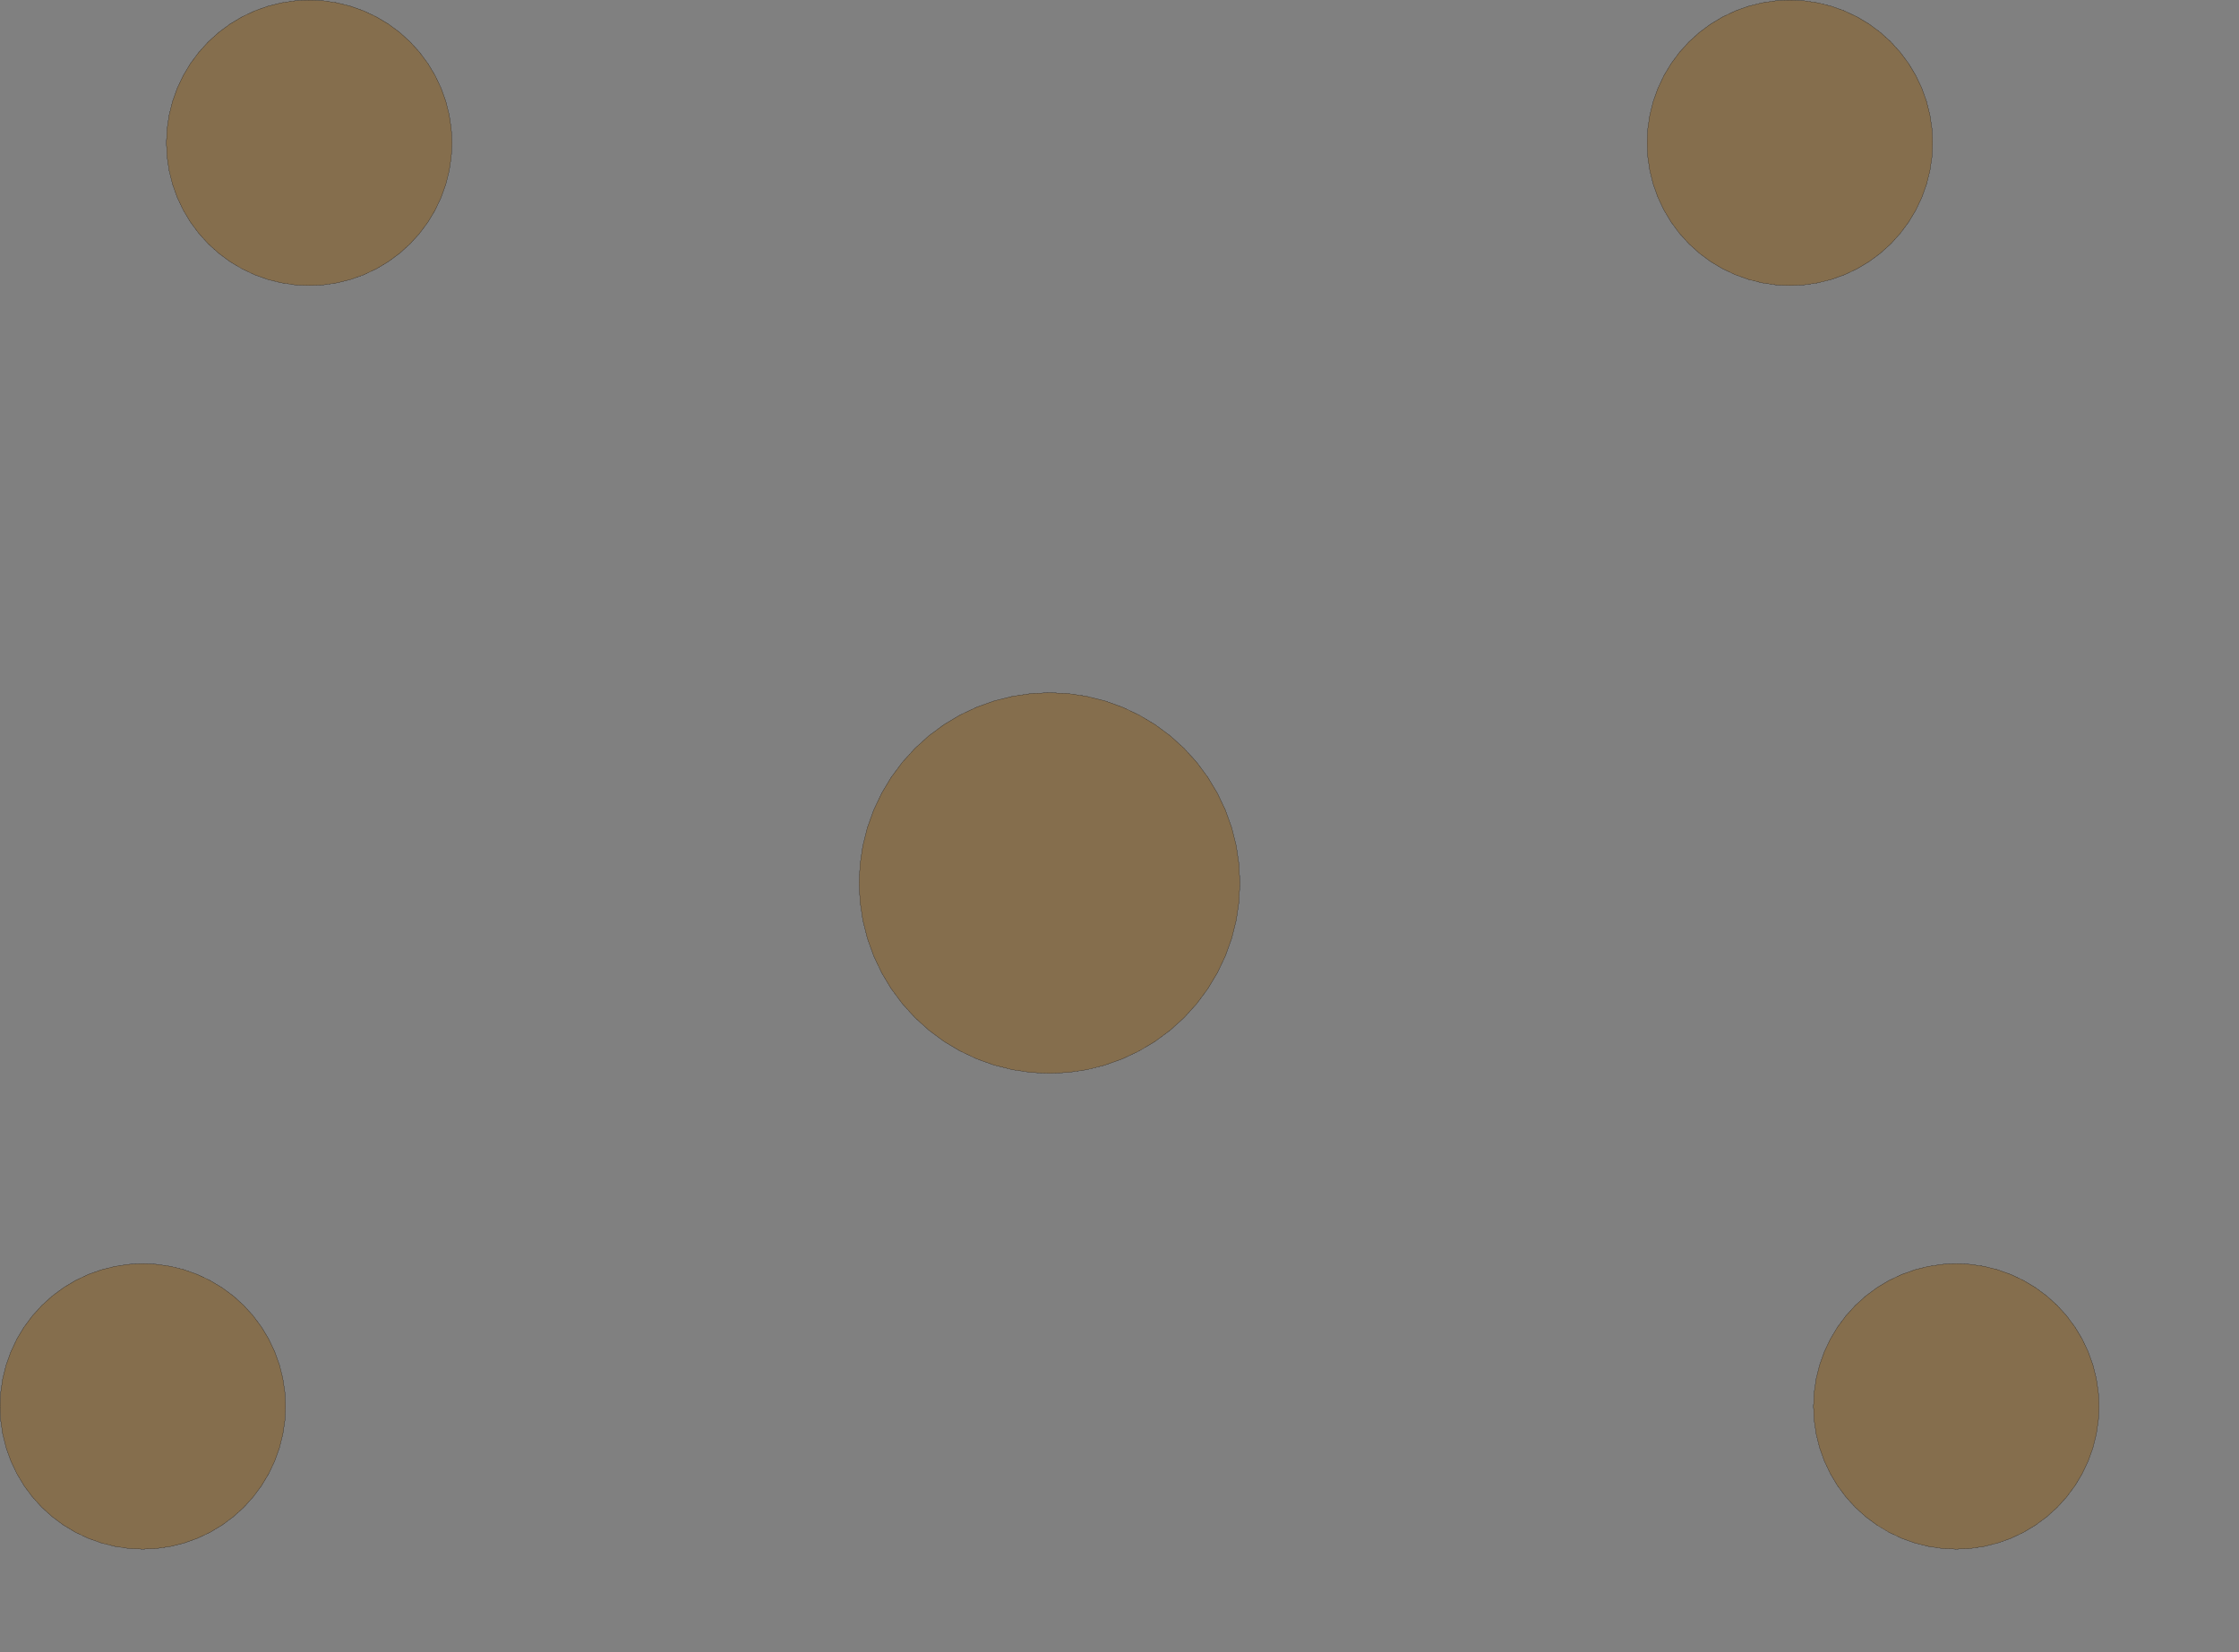 <?xml version="1.0" encoding="UTF-8" standalone="no"?>
<svg width="6223.85mm" height="4594.3mm"
 xmlns="http://www.w3.org/2000/svg" xmlns:xlink="http://www.w3.org/1999/xlink"  version="1.2" baseProfile="tiny">
<rect width="100%" height="100%" fill="#808080" stroke="none"/>
<title>SVG Generator Example Drawing</title>
<desc>An SVG drawing created by the SVG Generator</desc>
<defs>
</defs>
<g fill="none" stroke="black" stroke-width="1" fill-rule="evenodd" stroke-linecap="square" stroke-linejoin="bevel" >

<g fill="none" stroke="#000000" stroke-opacity="1" stroke-width="1" stroke-linecap="square" stroke-linejoin="bevel" transform="matrix(1,0,0,-1,0,16279.2)"
font-family="MS Shell Dlg 2" font-size="10.312" font-weight="400" font-style="normal" 
>
</g>

<g fill="none" stroke="#000000" stroke-opacity="1" stroke-width="1" stroke-linecap="square" stroke-linejoin="bevel" transform="matrix(1,0,0,-1,0,16279.2)"
font-family="MS Shell Dlg 2" font-size="10.312" font-weight="400" font-style="normal" 
>
</g>

<g fill="none" stroke="#000000" stroke-opacity="1" stroke-width="1" stroke-linecap="square" stroke-linejoin="bevel" transform="matrix(1,0,0,-1,11026.5,-1720.87)"
font-family="MS Shell Dlg 2" font-size="10.312" font-weight="400" font-style="normal" 
>
</g>

<g fill="#333333" fill-opacity="0.2" stroke="#333333" stroke-opacity="1" stroke-width="1" stroke-linecap="round" stroke-linejoin="round" transform="matrix(1,0,0,-1,11026.5,-1720.87)"
font-family="MS Shell Dlg 2" font-size="10.312" font-weight="400" font-style="normal" 
>
<path vector-effect="non-scaling-stroke" fill-rule="evenodd" d="M-8026.28,-16500 L-8033.5,-16647 L-8055.1,-16792.6 L-8090.87,-16935.4 L-8140.46,-17074 L-8203.4,-17207.1 L-8279.08,-17333.4 L-8366.76,-17451.6 L-8465.62,-17560.7 L-8574.69,-17659.5 L-8692.92,-17747.2 L-8819.18,-17822.9 L-8952.25,-17885.8 L-9090.85,-17935.4 L-9233.64,-17971.2 L-9379.25,-17992.8 L-9526.28,-18000 L-9673.31,-17992.8 L-9818.91,-17971.2 L-9961.71,-17935.4 L-10100.3,-17885.8 L-10233.4,-17822.9 L-10359.6,-17747.2 L-10477.9,-17659.5 L-10586.9,-17560.7 L-10685.8,-17451.6 L-10773.5,-17333.4 L-10849.2,-17207.1 L-10912.1,-17074 L-10961.7,-16935.4 L-10997.5,-16792.6 L-11019.1,-16647 L-11026.3,-16500 L-11019.1,-16353 L-10997.5,-16207.4 L-10961.7,-16064.6 L-10912.1,-15926 L-10849.2,-15792.9 L-10773.5,-15666.6 L-10685.8,-15548.4 L-10586.9,-15439.3 L-10477.9,-15340.5 L-10359.6,-15252.8 L-10233.4,-15177.1 L-10100.3,-15114.2 L-9961.71,-15064.6 L-9818.91,-15028.8 L-9673.31,-15007.2 L-9526.28,-15000 L-9379.25,-15007.2 L-9233.64,-15028.8 L-9090.85,-15064.6 L-8952.25,-15114.2 L-8819.18,-15177.1 L-8692.92,-15252.8 L-8574.69,-15340.5 L-8465.62,-15439.3 L-8366.76,-15548.4 L-8279.08,-15666.6 L-8203.4,-15792.9 L-8140.46,-15926 L-8090.87,-16064.6 L-8055.1,-16207.4 L-8033.5,-16353 L-8026.28,-16500"/>
</g>

<g fill="none" stroke="#000000" stroke-opacity="1" stroke-width="1" stroke-linecap="square" stroke-linejoin="bevel" transform="matrix(1,0,0,-1,11026.5,-1720.87)"
font-family="MS Shell Dlg 2" font-size="10.312" font-weight="400" font-style="normal" 
>
</g>

<g fill="none" stroke="#000000" stroke-opacity="1" stroke-width="1" stroke-linecap="square" stroke-linejoin="bevel" transform="matrix(1,0,0,-1,11026.5,-1720.87)"
font-family="MS Shell Dlg 2" font-size="10.312" font-weight="400" font-style="normal" 
>
</g>

<g fill="#333333" fill-opacity="0.2" stroke="#333333" stroke-opacity="1" stroke-width="1" stroke-linecap="round" stroke-linejoin="round" transform="matrix(1,0,0,-1,11026.5,-1720.87)"
font-family="MS Shell Dlg 2" font-size="10.312" font-weight="400" font-style="normal" 
>
<path vector-effect="non-scaling-stroke" fill-rule="evenodd" d="M11026.3,-16500 L11019.1,-16647 L10997.5,-16792.6 L10961.7,-16935.4 L10912.1,-17074 L10849.2,-17207.1 L10773.5,-17333.4 L10685.8,-17451.6 L10586.9,-17560.7 L10477.9,-17659.5 L10359.6,-17747.2 L10233.4,-17822.9 L10100.3,-17885.8 L9961.71,-17935.4 L9818.91,-17971.2 L9673.31,-17992.8 L9526.28,-18000 L9379.25,-17992.8 L9233.64,-17971.2 L9090.85,-17935.4 L8952.25,-17885.8 L8819.18,-17822.9 L8692.92,-17747.2 L8574.69,-17659.5 L8465.62,-17560.7 L8366.76,-17451.6 L8279.08,-17333.4 L8203.4,-17207.1 L8140.46,-17074 L8090.87,-16935.4 L8055.1,-16792.6 L8033.5,-16647 L8026.28,-16500 L8033.5,-16353 L8055.1,-16207.4 L8090.87,-16064.6 L8140.46,-15926 L8203.4,-15792.9 L8279.08,-15666.6 L8366.76,-15548.4 L8465.62,-15439.3 L8574.69,-15340.5 L8692.92,-15252.8 L8819.18,-15177.1 L8952.25,-15114.2 L9090.85,-15064.6 L9233.64,-15028.8 L9379.25,-15007.2 L9526.28,-15000 L9673.31,-15007.2 L9818.91,-15028.8 L9961.71,-15064.6 L10100.3,-15114.2 L10233.4,-15177.1 L10359.6,-15252.8 L10477.9,-15340.5 L10586.9,-15439.3 L10685.8,-15548.4 L10773.5,-15666.6 L10849.2,-15792.9 L10912.1,-15926 L10961.7,-16064.6 L10997.5,-16207.4 L11019.1,-16353 L11026.3,-16500"/>
</g>

<g fill="none" stroke="#000000" stroke-opacity="1" stroke-width="1" stroke-linecap="square" stroke-linejoin="bevel" transform="matrix(1,0,0,-1,11026.5,-1720.87)"
font-family="MS Shell Dlg 2" font-size="10.312" font-weight="400" font-style="normal" 
>
</g>

<g fill="none" stroke="#000000" stroke-opacity="1" stroke-width="1" stroke-linecap="square" stroke-linejoin="bevel" transform="matrix(1,0,0,-1,11026.5,-1720.87)"
font-family="MS Shell Dlg 2" font-size="10.312" font-weight="400" font-style="normal" 
>
</g>

<g fill="#333333" fill-opacity="0.2" stroke="#333333" stroke-opacity="1" stroke-width="1" stroke-linecap="round" stroke-linejoin="round" transform="matrix(1,0,0,-1,11026.5,-1720.87)"
font-family="MS Shell Dlg 2" font-size="10.312" font-weight="400" font-style="normal" 
>
<path vector-effect="non-scaling-stroke" fill-rule="evenodd" d="M2000,-11000 L1990.37,-11196 L1961.57,-11390.2 L1913.88,-11580.6 L1847.76,-11765.4 L1763.84,-11942.8 L1662.94,-12111.1 L1546.02,-12268.8 L1414.21,-12414.2 L1268.79,-12546 L1111.14,-12662.9 L942.793,-12763.8 L765.367,-12847.8 L580.569,-12913.9 L390.181,-12961.6 L196.034,-12990.4 L3.23109e-12,-13000 L-196.034,-12990.4 L-390.181,-12961.6 L-580.569,-12913.9 L-765.367,-12847.8 L-942.793,-12763.8 L-1111.14,-12662.9 L-1268.79,-12546 L-1414.21,-12414.2 L-1546.02,-12268.8 L-1662.94,-12111.1 L-1763.84,-11942.8 L-1847.76,-11765.4 L-1913.88,-11580.6 L-1961.57,-11390.2 L-1990.37,-11196 L-2000,-11000 L-1990.37,-10804 L-1961.57,-10609.8 L-1913.88,-10419.4 L-1847.76,-10234.6 L-1763.84,-10057.2 L-1662.94,-9888.86 L-1546.02,-9731.21 L-1414.21,-9585.79 L-1268.79,-9453.98 L-1111.14,-9337.06 L-942.793,-9236.16 L-765.367,-9152.24 L-580.569,-9086.12 L-390.181,-9038.43 L-196.034,-9009.63 L-5.69646e-12,-9000 L196.034,-9009.63 L390.181,-9038.43 L580.569,-9086.12 L765.367,-9152.24 L942.793,-9236.16 L1111.14,-9337.06 L1268.79,-9453.98 L1414.21,-9585.79 L1546.02,-9731.21 L1662.94,-9888.86 L1763.84,-10057.2 L1847.76,-10234.6 L1913.88,-10419.4 L1961.57,-10609.8 L1990.37,-10804 L2000,-11000"/>
</g>

<g fill="none" stroke="#000000" stroke-opacity="1" stroke-width="1" stroke-linecap="square" stroke-linejoin="bevel" transform="matrix(1,0,0,-1,11026.5,-1720.87)"
font-family="MS Shell Dlg 2" font-size="10.312" font-weight="400" font-style="normal" 
>
</g>

<g fill="none" stroke="#000000" stroke-opacity="1" stroke-width="1" stroke-linecap="square" stroke-linejoin="bevel" transform="matrix(1,0,0,-1,11026.5,-1720.87)"
font-family="MS Shell Dlg 2" font-size="10.312" font-weight="400" font-style="normal" 
>
</g>

<g fill="#333333" fill-opacity="0.2" stroke="#333333" stroke-opacity="1" stroke-width="1" stroke-linecap="round" stroke-linejoin="round" transform="matrix(1,0,0,-1,11026.5,-1720.87)"
font-family="MS Shell Dlg 2" font-size="10.312" font-weight="400" font-style="normal" 
>
<path vector-effect="non-scaling-stroke" fill-rule="evenodd" d="M-6278.17,-3221.83 L-6285.4,-3368.85 L-6307,-3514.46 L-6342.76,-3657.25 L-6392.36,-3795.85 L-6455.29,-3928.92 L-6530.97,-4055.18 L-6618.66,-4173.42 L-6717.51,-4282.49 L-6826.58,-4381.34 L-6944.82,-4469.03 L-7071.08,-4544.71 L-7204.15,-4607.64 L-7342.75,-4657.24 L-7485.54,-4693 L-7631.15,-4714.6 L-7778.17,-4721.83 L-7925.2,-4714.6 L-8070.81,-4693 L-8213.6,-4657.24 L-8352.2,-4607.64 L-8485.27,-4544.71 L-8611.53,-4469.03 L-8729.76,-4381.34 L-8838.83,-4282.49 L-8937.69,-4173.42 L-9025.38,-4055.18 L-9101.06,-3928.92 L-9163.99,-3795.85 L-9213.59,-3657.25 L-9249.35,-3514.46 L-9270.95,-3368.85 L-9278.17,-3221.83 L-9270.95,-3074.8 L-9249.35,-2929.19 L-9213.59,-2786.4 L-9163.99,-2647.8 L-9101.06,-2514.73 L-9025.38,-2388.47 L-8937.69,-2270.24 L-8838.83,-2161.17 L-8729.76,-2062.31 L-8611.53,-1974.62 L-8485.27,-1898.94 L-8352.2,-1836.01 L-8213.6,-1786.41 L-8070.81,-1750.65 L-7925.2,-1729.05 L-7778.17,-1721.83 L-7631.15,-1729.05 L-7485.54,-1750.65 L-7342.75,-1786.41 L-7204.15,-1836.01 L-7071.08,-1898.94 L-6944.82,-1974.62 L-6826.58,-2062.31 L-6717.51,-2161.17 L-6618.66,-2270.24 L-6530.97,-2388.47 L-6455.29,-2514.73 L-6392.36,-2647.8 L-6342.76,-2786.4 L-6307,-2929.19 L-6285.4,-3074.8 L-6278.17,-3221.83"/>
</g>

<g fill="none" stroke="#000000" stroke-opacity="1" stroke-width="1" stroke-linecap="square" stroke-linejoin="bevel" transform="matrix(1,0,0,-1,11026.5,-1720.87)"
font-family="MS Shell Dlg 2" font-size="10.312" font-weight="400" font-style="normal" 
>
</g>

<g fill="none" stroke="#000000" stroke-opacity="1" stroke-width="1" stroke-linecap="square" stroke-linejoin="bevel" transform="matrix(1,0,0,-1,11026.5,-1720.87)"
font-family="MS Shell Dlg 2" font-size="10.312" font-weight="400" font-style="normal" 
>
</g>

<g fill="#333333" fill-opacity="0.2" stroke="#333333" stroke-opacity="1" stroke-width="1" stroke-linecap="round" stroke-linejoin="round" transform="matrix(1,0,0,-1,11026.5,-1720.87)"
font-family="MS Shell Dlg 2" font-size="10.312" font-weight="400" font-style="normal" 
>
<path vector-effect="non-scaling-stroke" fill-rule="evenodd" d="M9278.17,-3221.83 L9270.95,-3368.85 L9249.35,-3514.46 L9213.59,-3657.25 L9163.99,-3795.85 L9101.06,-3928.92 L9025.38,-4055.18 L8937.69,-4173.42 L8838.83,-4282.49 L8729.76,-4381.34 L8611.53,-4469.03 L8485.27,-4544.71 L8352.2,-4607.64 L8213.6,-4657.24 L8070.81,-4693 L7925.2,-4714.6 L7778.17,-4721.83 L7631.15,-4714.6 L7485.54,-4693 L7342.75,-4657.24 L7204.15,-4607.64 L7071.08,-4544.71 L6944.82,-4469.03 L6826.58,-4381.34 L6717.51,-4282.49 L6618.66,-4173.42 L6530.97,-4055.18 L6455.29,-3928.92 L6392.36,-3795.85 L6342.76,-3657.25 L6307,-3514.46 L6285.4,-3368.85 L6278.17,-3221.83 L6285.4,-3074.8 L6307,-2929.19 L6342.76,-2786.4 L6392.36,-2647.8 L6455.29,-2514.73 L6530.97,-2388.47 L6618.66,-2270.24 L6717.51,-2161.17 L6826.58,-2062.31 L6944.82,-1974.62 L7071.08,-1898.94 L7204.15,-1836.01 L7342.75,-1786.41 L7485.54,-1750.65 L7631.15,-1729.05 L7778.17,-1721.83 L7925.2,-1729.05 L8070.81,-1750.65 L8213.6,-1786.41 L8352.2,-1836.01 L8485.27,-1898.94 L8611.53,-1974.62 L8729.76,-2062.31 L8838.83,-2161.17 L8937.69,-2270.24 L9025.38,-2388.47 L9101.06,-2514.73 L9163.99,-2647.8 L9213.59,-2786.4 L9249.35,-2929.19 L9270.95,-3074.8 L9278.17,-3221.83"/>
</g>

<g fill="none" stroke="#000000" stroke-opacity="1" stroke-width="1" stroke-linecap="square" stroke-linejoin="bevel" transform="matrix(1,0,0,-1,11026.5,-1720.87)"
font-family="MS Shell Dlg 2" font-size="10.312" font-weight="400" font-style="normal" 
>
</g>

<g fill="none" stroke="#000000" stroke-opacity="1" stroke-width="1" stroke-linecap="square" stroke-linejoin="bevel" transform="matrix(1,0,0,-1,11026.5,-1720.87)"
font-family="MS Shell Dlg 2" font-size="10.312" font-weight="400" font-style="normal" 
>
</g>

<g fill="#ae5151" fill-opacity="0.2" stroke="#333333" stroke-opacity="1" stroke-width="1" stroke-linecap="round" stroke-linejoin="round" transform="matrix(1,0,0,-1,11026.5,-1720.87)"
font-family="MS Shell Dlg 2" font-size="10.312" font-weight="400" font-style="normal" 
>
<path vector-effect="non-scaling-stroke" fill-rule="evenodd" d="M-8026.28,-16500 L-8033.5,-16647 L-8055.1,-16792.6 L-8090.87,-16935.4 L-8140.46,-17074 L-8203.4,-17207.1 L-8279.08,-17333.4 L-8366.76,-17451.6 L-8465.62,-17560.7 L-8574.69,-17659.5 L-8692.92,-17747.2 L-8819.18,-17822.9 L-8952.25,-17885.8 L-9090.85,-17935.4 L-9233.64,-17971.2 L-9379.25,-17992.8 L-9526.28,-18000 L-9673.31,-17992.8 L-9818.91,-17971.2 L-9961.71,-17935.4 L-10100.3,-17885.8 L-10233.4,-17822.9 L-10359.6,-17747.2 L-10477.9,-17659.5 L-10586.9,-17560.7 L-10685.8,-17451.6 L-10773.5,-17333.4 L-10849.2,-17207.1 L-10912.1,-17074 L-10961.7,-16935.4 L-10997.5,-16792.6 L-11019.1,-16647 L-11026.3,-16500 L-11019.1,-16353 L-10997.5,-16207.4 L-10961.7,-16064.6 L-10912.1,-15926 L-10849.2,-15792.9 L-10773.5,-15666.6 L-10685.8,-15548.4 L-10586.9,-15439.3 L-10477.9,-15340.5 L-10359.6,-15252.8 L-10233.4,-15177.1 L-10100.3,-15114.2 L-9961.71,-15064.6 L-9818.91,-15028.8 L-9673.31,-15007.2 L-9526.28,-15000 L-9379.25,-15007.2 L-9233.64,-15028.8 L-9090.85,-15064.6 L-8952.25,-15114.2 L-8819.18,-15177.1 L-8692.92,-15252.8 L-8574.69,-15340.5 L-8465.62,-15439.3 L-8366.76,-15548.4 L-8279.08,-15666.6 L-8203.4,-15792.9 L-8140.46,-15926 L-8090.87,-16064.6 L-8055.1,-16207.4 L-8033.5,-16353 L-8026.28,-16500"/>
</g>

<g fill="none" stroke="#000000" stroke-opacity="1" stroke-width="1" stroke-linecap="square" stroke-linejoin="bevel" transform="matrix(1,0,0,-1,11026.5,-1720.87)"
font-family="MS Shell Dlg 2" font-size="10.312" font-weight="400" font-style="normal" 
>
</g>

<g fill="none" stroke="#000000" stroke-opacity="1" stroke-width="1" stroke-linecap="square" stroke-linejoin="bevel" transform="matrix(1,0,0,-1,11026.5,-1720.87)"
font-family="MS Shell Dlg 2" font-size="10.312" font-weight="400" font-style="normal" 
>
</g>

<g fill="#ae5151" fill-opacity="0.2" stroke="#333333" stroke-opacity="1" stroke-width="1" stroke-linecap="round" stroke-linejoin="round" transform="matrix(1,0,0,-1,11026.5,-1720.87)"
font-family="MS Shell Dlg 2" font-size="10.312" font-weight="400" font-style="normal" 
>
<path vector-effect="non-scaling-stroke" fill-rule="evenodd" d="M11026.3,-16500 L11019.1,-16647 L10997.5,-16792.6 L10961.7,-16935.4 L10912.1,-17074 L10849.2,-17207.1 L10773.5,-17333.4 L10685.8,-17451.6 L10586.9,-17560.7 L10477.9,-17659.5 L10359.6,-17747.2 L10233.4,-17822.9 L10100.3,-17885.8 L9961.71,-17935.4 L9818.91,-17971.2 L9673.31,-17992.8 L9526.28,-18000 L9379.25,-17992.8 L9233.64,-17971.2 L9090.85,-17935.4 L8952.25,-17885.8 L8819.18,-17822.9 L8692.92,-17747.2 L8574.69,-17659.5 L8465.62,-17560.7 L8366.76,-17451.6 L8279.08,-17333.4 L8203.4,-17207.1 L8140.46,-17074 L8090.87,-16935.4 L8055.1,-16792.6 L8033.5,-16647 L8026.28,-16500 L8033.5,-16353 L8055.1,-16207.4 L8090.87,-16064.6 L8140.46,-15926 L8203.4,-15792.9 L8279.08,-15666.6 L8366.76,-15548.4 L8465.62,-15439.3 L8574.69,-15340.5 L8692.92,-15252.8 L8819.18,-15177.1 L8952.25,-15114.2 L9090.85,-15064.6 L9233.64,-15028.8 L9379.25,-15007.2 L9526.28,-15000 L9673.31,-15007.2 L9818.91,-15028.8 L9961.71,-15064.6 L10100.3,-15114.2 L10233.4,-15177.1 L10359.6,-15252.8 L10477.9,-15340.5 L10586.9,-15439.3 L10685.8,-15548.4 L10773.5,-15666.6 L10849.2,-15792.9 L10912.1,-15926 L10961.7,-16064.6 L10997.5,-16207.4 L11019.1,-16353 L11026.3,-16500"/>
</g>

<g fill="none" stroke="#000000" stroke-opacity="1" stroke-width="1" stroke-linecap="square" stroke-linejoin="bevel" transform="matrix(1,0,0,-1,11026.5,-1720.87)"
font-family="MS Shell Dlg 2" font-size="10.312" font-weight="400" font-style="normal" 
>
</g>

<g fill="none" stroke="#000000" stroke-opacity="1" stroke-width="1" stroke-linecap="square" stroke-linejoin="bevel" transform="matrix(1,0,0,-1,11026.5,-1720.87)"
font-family="MS Shell Dlg 2" font-size="10.312" font-weight="400" font-style="normal" 
>
</g>

<g fill="#ae5151" fill-opacity="0.2" stroke="#333333" stroke-opacity="1" stroke-width="1" stroke-linecap="round" stroke-linejoin="round" transform="matrix(1,0,0,-1,11026.5,-1720.87)"
font-family="MS Shell Dlg 2" font-size="10.312" font-weight="400" font-style="normal" 
>
<path vector-effect="non-scaling-stroke" fill-rule="evenodd" d="M2000,-11000 L1990.37,-11196 L1961.57,-11390.2 L1913.88,-11580.6 L1847.76,-11765.4 L1763.84,-11942.8 L1662.94,-12111.1 L1546.02,-12268.8 L1414.21,-12414.2 L1268.79,-12546 L1111.14,-12662.9 L942.793,-12763.8 L765.367,-12847.8 L580.569,-12913.9 L390.181,-12961.6 L196.034,-12990.4 L3.23109e-12,-13000 L-196.034,-12990.4 L-390.181,-12961.6 L-580.569,-12913.9 L-765.367,-12847.8 L-942.793,-12763.8 L-1111.14,-12662.9 L-1268.79,-12546 L-1414.21,-12414.2 L-1546.02,-12268.8 L-1662.94,-12111.1 L-1763.84,-11942.8 L-1847.76,-11765.4 L-1913.88,-11580.6 L-1961.57,-11390.2 L-1990.37,-11196 L-2000,-11000 L-1990.37,-10804 L-1961.57,-10609.8 L-1913.88,-10419.4 L-1847.76,-10234.6 L-1763.84,-10057.2 L-1662.94,-9888.86 L-1546.02,-9731.21 L-1414.21,-9585.79 L-1268.79,-9453.98 L-1111.14,-9337.06 L-942.793,-9236.16 L-765.367,-9152.24 L-580.569,-9086.12 L-390.181,-9038.43 L-196.034,-9009.63 L-5.69646e-12,-9000 L196.034,-9009.63 L390.181,-9038.43 L580.569,-9086.12 L765.367,-9152.24 L942.793,-9236.16 L1111.14,-9337.06 L1268.79,-9453.98 L1414.21,-9585.79 L1546.02,-9731.21 L1662.94,-9888.86 L1763.84,-10057.2 L1847.76,-10234.6 L1913.88,-10419.4 L1961.57,-10609.8 L1990.37,-10804 L2000,-11000"/>
</g>

<g fill="none" stroke="#000000" stroke-opacity="1" stroke-width="1" stroke-linecap="square" stroke-linejoin="bevel" transform="matrix(1,0,0,-1,11026.5,-1720.87)"
font-family="MS Shell Dlg 2" font-size="10.312" font-weight="400" font-style="normal" 
>
</g>

<g fill="none" stroke="#000000" stroke-opacity="1" stroke-width="1" stroke-linecap="square" stroke-linejoin="bevel" transform="matrix(1,0,0,-1,11026.5,-1720.87)"
font-family="MS Shell Dlg 2" font-size="10.312" font-weight="400" font-style="normal" 
>
</g>

<g fill="#ae5151" fill-opacity="0.2" stroke="#333333" stroke-opacity="1" stroke-width="1" stroke-linecap="round" stroke-linejoin="round" transform="matrix(1,0,0,-1,11026.5,-1720.87)"
font-family="MS Shell Dlg 2" font-size="10.312" font-weight="400" font-style="normal" 
>
<path vector-effect="non-scaling-stroke" fill-rule="evenodd" d="M-6278.17,-3221.83 L-6285.4,-3368.85 L-6307,-3514.46 L-6342.76,-3657.25 L-6392.36,-3795.85 L-6455.29,-3928.92 L-6530.97,-4055.18 L-6618.66,-4173.42 L-6717.51,-4282.49 L-6826.58,-4381.34 L-6944.82,-4469.03 L-7071.08,-4544.71 L-7204.15,-4607.64 L-7342.75,-4657.24 L-7485.54,-4693 L-7631.15,-4714.6 L-7778.17,-4721.83 L-7925.2,-4714.6 L-8070.81,-4693 L-8213.6,-4657.24 L-8352.2,-4607.64 L-8485.27,-4544.71 L-8611.53,-4469.03 L-8729.76,-4381.34 L-8838.83,-4282.49 L-8937.69,-4173.42 L-9025.38,-4055.18 L-9101.06,-3928.92 L-9163.99,-3795.85 L-9213.59,-3657.25 L-9249.35,-3514.46 L-9270.95,-3368.85 L-9278.17,-3221.83 L-9270.95,-3074.8 L-9249.35,-2929.19 L-9213.59,-2786.4 L-9163.99,-2647.8 L-9101.06,-2514.73 L-9025.38,-2388.47 L-8937.69,-2270.24 L-8838.83,-2161.17 L-8729.76,-2062.31 L-8611.53,-1974.62 L-8485.27,-1898.94 L-8352.2,-1836.01 L-8213.6,-1786.41 L-8070.81,-1750.65 L-7925.2,-1729.05 L-7778.17,-1721.83 L-7631.15,-1729.05 L-7485.54,-1750.65 L-7342.75,-1786.41 L-7204.15,-1836.01 L-7071.08,-1898.94 L-6944.82,-1974.62 L-6826.58,-2062.31 L-6717.51,-2161.17 L-6618.66,-2270.24 L-6530.97,-2388.47 L-6455.29,-2514.73 L-6392.36,-2647.8 L-6342.76,-2786.4 L-6307,-2929.19 L-6285.4,-3074.8 L-6278.17,-3221.83"/>
</g>

<g fill="none" stroke="#000000" stroke-opacity="1" stroke-width="1" stroke-linecap="square" stroke-linejoin="bevel" transform="matrix(1,0,0,-1,11026.5,-1720.87)"
font-family="MS Shell Dlg 2" font-size="10.312" font-weight="400" font-style="normal" 
>
</g>

<g fill="none" stroke="#000000" stroke-opacity="1" stroke-width="1" stroke-linecap="square" stroke-linejoin="bevel" transform="matrix(1,0,0,-1,11026.5,-1720.87)"
font-family="MS Shell Dlg 2" font-size="10.312" font-weight="400" font-style="normal" 
>
</g>

<g fill="#ae5151" fill-opacity="0.2" stroke="#333333" stroke-opacity="1" stroke-width="1" stroke-linecap="round" stroke-linejoin="round" transform="matrix(1,0,0,-1,11026.5,-1720.87)"
font-family="MS Shell Dlg 2" font-size="10.312" font-weight="400" font-style="normal" 
>
<path vector-effect="non-scaling-stroke" fill-rule="evenodd" d="M9278.17,-3221.83 L9270.95,-3368.85 L9249.35,-3514.46 L9213.59,-3657.25 L9163.99,-3795.85 L9101.06,-3928.92 L9025.38,-4055.18 L8937.69,-4173.42 L8838.83,-4282.49 L8729.76,-4381.34 L8611.53,-4469.03 L8485.27,-4544.71 L8352.2,-4607.64 L8213.6,-4657.24 L8070.81,-4693 L7925.2,-4714.6 L7778.17,-4721.83 L7631.15,-4714.6 L7485.54,-4693 L7342.75,-4657.24 L7204.15,-4607.64 L7071.08,-4544.71 L6944.82,-4469.03 L6826.58,-4381.34 L6717.51,-4282.49 L6618.66,-4173.42 L6530.97,-4055.18 L6455.29,-3928.92 L6392.36,-3795.85 L6342.76,-3657.25 L6307,-3514.46 L6285.4,-3368.85 L6278.17,-3221.83 L6285.4,-3074.8 L6307,-2929.19 L6342.76,-2786.4 L6392.36,-2647.8 L6455.29,-2514.73 L6530.97,-2388.47 L6618.66,-2270.24 L6717.51,-2161.17 L6826.58,-2062.31 L6944.82,-1974.62 L7071.08,-1898.94 L7204.15,-1836.01 L7342.75,-1786.41 L7485.54,-1750.65 L7631.15,-1729.05 L7778.17,-1721.83 L7925.2,-1729.05 L8070.81,-1750.65 L8213.6,-1786.41 L8352.2,-1836.01 L8485.27,-1898.94 L8611.53,-1974.62 L8729.76,-2062.31 L8838.83,-2161.17 L8937.69,-2270.24 L9025.38,-2388.47 L9101.06,-2514.73 L9163.99,-2647.8 L9213.59,-2786.4 L9249.35,-2929.19 L9270.95,-3074.8 L9278.17,-3221.83"/>
</g>

<g fill="none" stroke="#000000" stroke-opacity="1" stroke-width="1" stroke-linecap="square" stroke-linejoin="bevel" transform="matrix(1,0,0,-1,11026.5,-1720.87)"
font-family="MS Shell Dlg 2" font-size="10.312" font-weight="400" font-style="normal" 
>
</g>

<g fill="none" stroke="#000000" stroke-opacity="1" stroke-width="1" stroke-linecap="square" stroke-linejoin="bevel" transform="matrix(1,0,0,-1,11026.5,-1720.87)"
font-family="MS Shell Dlg 2" font-size="10.312" font-weight="400" font-style="normal" 
>
</g>

<g fill="#ffff00" fill-opacity="0.2" stroke="#333333" stroke-opacity="1" stroke-width="1" stroke-linecap="round" stroke-linejoin="round" transform="matrix(1,0,0,-1,11026.5,-1720.87)"
font-family="MS Shell Dlg 2" font-size="10.312" font-weight="400" font-style="normal" 
>
<path vector-effect="non-scaling-stroke" fill-rule="evenodd" d="M-8026.28,-16500 L-8033.5,-16647 L-8055.1,-16792.6 L-8090.87,-16935.4 L-8140.46,-17074 L-8203.4,-17207.1 L-8279.08,-17333.4 L-8366.76,-17451.6 L-8465.62,-17560.7 L-8574.69,-17659.5 L-8692.92,-17747.2 L-8819.18,-17822.9 L-8952.25,-17885.8 L-9090.85,-17935.4 L-9233.64,-17971.2 L-9379.25,-17992.8 L-9526.28,-18000 L-9673.31,-17992.8 L-9818.91,-17971.2 L-9961.71,-17935.4 L-10100.3,-17885.8 L-10233.4,-17822.9 L-10359.6,-17747.2 L-10477.9,-17659.5 L-10586.9,-17560.7 L-10685.8,-17451.6 L-10773.5,-17333.4 L-10849.2,-17207.1 L-10912.1,-17074 L-10961.7,-16935.4 L-10997.5,-16792.6 L-11019.1,-16647 L-11026.3,-16500 L-11019.1,-16353 L-10997.5,-16207.4 L-10961.7,-16064.6 L-10912.1,-15926 L-10849.2,-15792.9 L-10773.5,-15666.6 L-10685.8,-15548.4 L-10586.9,-15439.3 L-10477.9,-15340.5 L-10359.6,-15252.8 L-10233.4,-15177.1 L-10100.3,-15114.2 L-9961.71,-15064.6 L-9818.91,-15028.8 L-9673.31,-15007.2 L-9526.28,-15000 L-9379.25,-15007.2 L-9233.64,-15028.8 L-9090.85,-15064.6 L-8952.25,-15114.2 L-8819.18,-15177.1 L-8692.92,-15252.8 L-8574.69,-15340.5 L-8465.62,-15439.3 L-8366.76,-15548.4 L-8279.08,-15666.6 L-8203.4,-15792.9 L-8140.46,-15926 L-8090.87,-16064.6 L-8055.1,-16207.4 L-8033.5,-16353 L-8026.28,-16500"/>
</g>

<g fill="none" stroke="#000000" stroke-opacity="1" stroke-width="1" stroke-linecap="square" stroke-linejoin="bevel" transform="matrix(1,0,0,-1,11026.5,-1720.87)"
font-family="MS Shell Dlg 2" font-size="10.312" font-weight="400" font-style="normal" 
>
</g>

<g fill="none" stroke="#000000" stroke-opacity="1" stroke-width="1" stroke-linecap="square" stroke-linejoin="bevel" transform="matrix(1,0,0,-1,11026.5,-1720.87)"
font-family="MS Shell Dlg 2" font-size="10.312" font-weight="400" font-style="normal" 
>
</g>

<g fill="#ffff00" fill-opacity="0.2" stroke="#333333" stroke-opacity="1" stroke-width="1" stroke-linecap="round" stroke-linejoin="round" transform="matrix(1,0,0,-1,11026.5,-1720.87)"
font-family="MS Shell Dlg 2" font-size="10.312" font-weight="400" font-style="normal" 
>
<path vector-effect="non-scaling-stroke" fill-rule="evenodd" d="M11026.3,-16500 L11019.1,-16647 L10997.5,-16792.6 L10961.7,-16935.4 L10912.1,-17074 L10849.2,-17207.1 L10773.5,-17333.4 L10685.8,-17451.6 L10586.9,-17560.7 L10477.9,-17659.5 L10359.6,-17747.2 L10233.4,-17822.9 L10100.3,-17885.8 L9961.71,-17935.4 L9818.91,-17971.2 L9673.31,-17992.8 L9526.28,-18000 L9379.25,-17992.8 L9233.64,-17971.2 L9090.85,-17935.4 L8952.25,-17885.8 L8819.18,-17822.9 L8692.92,-17747.2 L8574.69,-17659.5 L8465.62,-17560.7 L8366.76,-17451.6 L8279.08,-17333.4 L8203.4,-17207.1 L8140.46,-17074 L8090.87,-16935.4 L8055.1,-16792.6 L8033.5,-16647 L8026.28,-16500 L8033.5,-16353 L8055.1,-16207.4 L8090.87,-16064.6 L8140.46,-15926 L8203.4,-15792.9 L8279.08,-15666.6 L8366.76,-15548.4 L8465.62,-15439.3 L8574.69,-15340.5 L8692.92,-15252.8 L8819.18,-15177.1 L8952.25,-15114.2 L9090.85,-15064.6 L9233.64,-15028.8 L9379.25,-15007.2 L9526.28,-15000 L9673.31,-15007.2 L9818.91,-15028.8 L9961.71,-15064.6 L10100.3,-15114.2 L10233.4,-15177.1 L10359.6,-15252.8 L10477.9,-15340.5 L10586.9,-15439.3 L10685.8,-15548.4 L10773.5,-15666.6 L10849.2,-15792.9 L10912.1,-15926 L10961.7,-16064.6 L10997.5,-16207.4 L11019.1,-16353 L11026.3,-16500"/>
</g>

<g fill="none" stroke="#000000" stroke-opacity="1" stroke-width="1" stroke-linecap="square" stroke-linejoin="bevel" transform="matrix(1,0,0,-1,11026.5,-1720.87)"
font-family="MS Shell Dlg 2" font-size="10.312" font-weight="400" font-style="normal" 
>
</g>

<g fill="none" stroke="#000000" stroke-opacity="1" stroke-width="1" stroke-linecap="square" stroke-linejoin="bevel" transform="matrix(1,0,0,-1,11026.5,-1720.87)"
font-family="MS Shell Dlg 2" font-size="10.312" font-weight="400" font-style="normal" 
>
</g>

<g fill="#ffff00" fill-opacity="0.2" stroke="#333333" stroke-opacity="1" stroke-width="1" stroke-linecap="round" stroke-linejoin="round" transform="matrix(1,0,0,-1,11026.5,-1720.87)"
font-family="MS Shell Dlg 2" font-size="10.312" font-weight="400" font-style="normal" 
>
<path vector-effect="non-scaling-stroke" fill-rule="evenodd" d="M2000,-11000 L1990.37,-11196 L1961.57,-11390.2 L1913.88,-11580.6 L1847.76,-11765.4 L1763.84,-11942.8 L1662.94,-12111.1 L1546.02,-12268.8 L1414.21,-12414.2 L1268.79,-12546 L1111.14,-12662.9 L942.793,-12763.8 L765.367,-12847.8 L580.569,-12913.9 L390.181,-12961.6 L196.034,-12990.4 L3.23109e-12,-13000 L-196.034,-12990.4 L-390.181,-12961.6 L-580.569,-12913.9 L-765.367,-12847.8 L-942.793,-12763.8 L-1111.14,-12662.9 L-1268.79,-12546 L-1414.21,-12414.2 L-1546.02,-12268.8 L-1662.94,-12111.1 L-1763.84,-11942.8 L-1847.76,-11765.4 L-1913.88,-11580.6 L-1961.57,-11390.2 L-1990.37,-11196 L-2000,-11000 L-1990.37,-10804 L-1961.57,-10609.8 L-1913.88,-10419.4 L-1847.76,-10234.6 L-1763.84,-10057.2 L-1662.94,-9888.86 L-1546.02,-9731.21 L-1414.21,-9585.79 L-1268.79,-9453.98 L-1111.14,-9337.06 L-942.793,-9236.16 L-765.367,-9152.24 L-580.569,-9086.12 L-390.181,-9038.43 L-196.034,-9009.63 L-5.69646e-12,-9000 L196.034,-9009.63 L390.181,-9038.43 L580.569,-9086.12 L765.367,-9152.24 L942.793,-9236.16 L1111.14,-9337.06 L1268.79,-9453.98 L1414.21,-9585.79 L1546.02,-9731.21 L1662.94,-9888.86 L1763.84,-10057.2 L1847.76,-10234.6 L1913.88,-10419.4 L1961.57,-10609.8 L1990.37,-10804 L2000,-11000"/>
</g>

<g fill="none" stroke="#000000" stroke-opacity="1" stroke-width="1" stroke-linecap="square" stroke-linejoin="bevel" transform="matrix(1,0,0,-1,11026.5,-1720.87)"
font-family="MS Shell Dlg 2" font-size="10.312" font-weight="400" font-style="normal" 
>
</g>

<g fill="none" stroke="#000000" stroke-opacity="1" stroke-width="1" stroke-linecap="square" stroke-linejoin="bevel" transform="matrix(1,0,0,-1,11026.5,-1720.87)"
font-family="MS Shell Dlg 2" font-size="10.312" font-weight="400" font-style="normal" 
>
</g>

<g fill="#ffff00" fill-opacity="0.2" stroke="#333333" stroke-opacity="1" stroke-width="1" stroke-linecap="round" stroke-linejoin="round" transform="matrix(1,0,0,-1,11026.5,-1720.87)"
font-family="MS Shell Dlg 2" font-size="10.312" font-weight="400" font-style="normal" 
>
<path vector-effect="non-scaling-stroke" fill-rule="evenodd" d="M-6278.17,-3221.83 L-6285.4,-3368.85 L-6307,-3514.46 L-6342.76,-3657.25 L-6392.36,-3795.85 L-6455.29,-3928.92 L-6530.97,-4055.18 L-6618.66,-4173.42 L-6717.51,-4282.49 L-6826.58,-4381.34 L-6944.82,-4469.03 L-7071.08,-4544.71 L-7204.15,-4607.64 L-7342.75,-4657.24 L-7485.54,-4693 L-7631.15,-4714.6 L-7778.17,-4721.83 L-7925.2,-4714.6 L-8070.81,-4693 L-8213.6,-4657.24 L-8352.2,-4607.64 L-8485.27,-4544.71 L-8611.53,-4469.03 L-8729.76,-4381.34 L-8838.83,-4282.49 L-8937.69,-4173.42 L-9025.38,-4055.18 L-9101.06,-3928.92 L-9163.99,-3795.85 L-9213.59,-3657.25 L-9249.35,-3514.46 L-9270.95,-3368.85 L-9278.17,-3221.83 L-9270.95,-3074.8 L-9249.35,-2929.19 L-9213.59,-2786.4 L-9163.99,-2647.8 L-9101.06,-2514.73 L-9025.38,-2388.47 L-8937.69,-2270.24 L-8838.83,-2161.17 L-8729.76,-2062.31 L-8611.53,-1974.62 L-8485.27,-1898.94 L-8352.2,-1836.01 L-8213.6,-1786.41 L-8070.81,-1750.65 L-7925.2,-1729.05 L-7778.17,-1721.83 L-7631.15,-1729.05 L-7485.54,-1750.65 L-7342.75,-1786.41 L-7204.15,-1836.01 L-7071.08,-1898.94 L-6944.82,-1974.62 L-6826.58,-2062.31 L-6717.51,-2161.17 L-6618.66,-2270.24 L-6530.97,-2388.47 L-6455.29,-2514.73 L-6392.36,-2647.8 L-6342.76,-2786.4 L-6307,-2929.19 L-6285.4,-3074.8 L-6278.17,-3221.83"/>
</g>

<g fill="none" stroke="#000000" stroke-opacity="1" stroke-width="1" stroke-linecap="square" stroke-linejoin="bevel" transform="matrix(1,0,0,-1,11026.5,-1720.87)"
font-family="MS Shell Dlg 2" font-size="10.312" font-weight="400" font-style="normal" 
>
</g>

<g fill="none" stroke="#000000" stroke-opacity="1" stroke-width="1" stroke-linecap="square" stroke-linejoin="bevel" transform="matrix(1,0,0,-1,11026.5,-1720.87)"
font-family="MS Shell Dlg 2" font-size="10.312" font-weight="400" font-style="normal" 
>
</g>

<g fill="#ffff00" fill-opacity="0.2" stroke="#333333" stroke-opacity="1" stroke-width="1" stroke-linecap="round" stroke-linejoin="round" transform="matrix(1,0,0,-1,11026.5,-1720.87)"
font-family="MS Shell Dlg 2" font-size="10.312" font-weight="400" font-style="normal" 
>
<path vector-effect="non-scaling-stroke" fill-rule="evenodd" d="M9278.17,-3221.83 L9270.95,-3368.85 L9249.35,-3514.46 L9213.59,-3657.25 L9163.99,-3795.85 L9101.06,-3928.92 L9025.38,-4055.18 L8937.69,-4173.42 L8838.83,-4282.49 L8729.76,-4381.34 L8611.53,-4469.03 L8485.27,-4544.71 L8352.2,-4607.64 L8213.6,-4657.24 L8070.81,-4693 L7925.2,-4714.6 L7778.17,-4721.83 L7631.15,-4714.6 L7485.54,-4693 L7342.75,-4657.24 L7204.15,-4607.64 L7071.08,-4544.71 L6944.82,-4469.03 L6826.58,-4381.34 L6717.51,-4282.49 L6618.66,-4173.42 L6530.97,-4055.18 L6455.29,-3928.92 L6392.36,-3795.85 L6342.76,-3657.25 L6307,-3514.46 L6285.4,-3368.85 L6278.17,-3221.83 L6285.4,-3074.8 L6307,-2929.19 L6342.76,-2786.4 L6392.36,-2647.8 L6455.29,-2514.73 L6530.97,-2388.47 L6618.66,-2270.24 L6717.51,-2161.17 L6826.58,-2062.31 L6944.82,-1974.62 L7071.08,-1898.94 L7204.15,-1836.01 L7342.75,-1786.41 L7485.54,-1750.65 L7631.15,-1729.05 L7778.17,-1721.83 L7925.2,-1729.05 L8070.81,-1750.65 L8213.6,-1786.41 L8352.2,-1836.01 L8485.27,-1898.94 L8611.53,-1974.62 L8729.76,-2062.31 L8838.83,-2161.17 L8937.69,-2270.24 L9025.38,-2388.47 L9101.06,-2514.73 L9163.99,-2647.8 L9213.59,-2786.4 L9249.35,-2929.19 L9270.95,-3074.8 L9278.17,-3221.83"/>
</g>

<g fill="none" stroke="#000000" stroke-opacity="1" stroke-width="1" stroke-linecap="square" stroke-linejoin="bevel" transform="matrix(1,0,0,-1,11026.5,-1720.87)"
font-family="MS Shell Dlg 2" font-size="10.312" font-weight="400" font-style="normal" 
>
</g>

<g fill="none" stroke="#000000" stroke-opacity="1" stroke-width="1" stroke-linecap="square" stroke-linejoin="bevel" transform="matrix(1,0,0,-1,11026.5,-1720.87)"
font-family="MS Shell Dlg 2" font-size="10.312" font-weight="400" font-style="normal" 
>
</g>

<g fill="#ae5151" fill-opacity="0.2" stroke="#333333" stroke-opacity="1" stroke-width="1" stroke-linecap="round" stroke-linejoin="round" transform="matrix(1,0,0,-1,11026.5,-1720.87)"
font-family="MS Shell Dlg 2" font-size="10.312" font-weight="400" font-style="normal" 
>
<path vector-effect="non-scaling-stroke" fill-rule="evenodd" d="M-8026.28,-16500 L-8033.5,-16647 L-8055.1,-16792.6 L-8090.87,-16935.4 L-8140.46,-17074 L-8203.4,-17207.1 L-8279.08,-17333.4 L-8366.76,-17451.6 L-8465.62,-17560.7 L-8574.69,-17659.5 L-8692.92,-17747.2 L-8819.18,-17822.9 L-8952.25,-17885.8 L-9090.85,-17935.4 L-9233.64,-17971.2 L-9379.25,-17992.8 L-9526.28,-18000 L-9673.31,-17992.8 L-9818.91,-17971.2 L-9961.71,-17935.4 L-10100.3,-17885.8 L-10233.4,-17822.9 L-10359.6,-17747.2 L-10477.9,-17659.5 L-10586.9,-17560.7 L-10685.8,-17451.6 L-10773.5,-17333.4 L-10849.2,-17207.1 L-10912.1,-17074 L-10961.7,-16935.4 L-10997.5,-16792.6 L-11019.1,-16647 L-11026.3,-16500 L-11019.1,-16353 L-10997.5,-16207.4 L-10961.7,-16064.6 L-10912.1,-15926 L-10849.2,-15792.9 L-10773.5,-15666.6 L-10685.8,-15548.4 L-10586.9,-15439.3 L-10477.9,-15340.5 L-10359.6,-15252.8 L-10233.4,-15177.1 L-10100.3,-15114.2 L-9961.71,-15064.6 L-9818.91,-15028.8 L-9673.31,-15007.2 L-9526.28,-15000 L-9379.25,-15007.2 L-9233.64,-15028.8 L-9090.85,-15064.6 L-8952.25,-15114.2 L-8819.18,-15177.1 L-8692.92,-15252.8 L-8574.69,-15340.5 L-8465.62,-15439.3 L-8366.76,-15548.4 L-8279.08,-15666.6 L-8203.4,-15792.9 L-8140.46,-15926 L-8090.87,-16064.6 L-8055.1,-16207.4 L-8033.5,-16353 L-8026.28,-16500"/>
</g>

<g fill="none" stroke="#000000" stroke-opacity="1" stroke-width="1" stroke-linecap="square" stroke-linejoin="bevel" transform="matrix(1,0,0,-1,11026.5,-1720.87)"
font-family="MS Shell Dlg 2" font-size="10.312" font-weight="400" font-style="normal" 
>
</g>

<g fill="none" stroke="#000000" stroke-opacity="1" stroke-width="1" stroke-linecap="square" stroke-linejoin="bevel" transform="matrix(1,0,0,-1,11026.5,-1720.87)"
font-family="MS Shell Dlg 2" font-size="10.312" font-weight="400" font-style="normal" 
>
</g>

<g fill="#ae5151" fill-opacity="0.2" stroke="#333333" stroke-opacity="1" stroke-width="1" stroke-linecap="round" stroke-linejoin="round" transform="matrix(1,0,0,-1,11026.5,-1720.87)"
font-family="MS Shell Dlg 2" font-size="10.312" font-weight="400" font-style="normal" 
>
<path vector-effect="non-scaling-stroke" fill-rule="evenodd" d="M11026.3,-16500 L11019.1,-16647 L10997.5,-16792.6 L10961.7,-16935.4 L10912.1,-17074 L10849.2,-17207.1 L10773.5,-17333.4 L10685.8,-17451.6 L10586.9,-17560.7 L10477.9,-17659.5 L10359.6,-17747.2 L10233.4,-17822.9 L10100.3,-17885.8 L9961.71,-17935.4 L9818.91,-17971.2 L9673.31,-17992.8 L9526.28,-18000 L9379.25,-17992.8 L9233.64,-17971.2 L9090.85,-17935.4 L8952.25,-17885.8 L8819.18,-17822.9 L8692.92,-17747.2 L8574.69,-17659.5 L8465.62,-17560.7 L8366.76,-17451.6 L8279.08,-17333.4 L8203.4,-17207.1 L8140.46,-17074 L8090.87,-16935.4 L8055.1,-16792.6 L8033.5,-16647 L8026.28,-16500 L8033.5,-16353 L8055.1,-16207.4 L8090.87,-16064.6 L8140.46,-15926 L8203.4,-15792.9 L8279.08,-15666.6 L8366.76,-15548.4 L8465.62,-15439.3 L8574.69,-15340.5 L8692.92,-15252.8 L8819.18,-15177.1 L8952.25,-15114.2 L9090.85,-15064.6 L9233.64,-15028.8 L9379.25,-15007.2 L9526.28,-15000 L9673.31,-15007.2 L9818.91,-15028.8 L9961.71,-15064.6 L10100.3,-15114.2 L10233.4,-15177.1 L10359.6,-15252.8 L10477.9,-15340.5 L10586.9,-15439.3 L10685.8,-15548.4 L10773.5,-15666.6 L10849.2,-15792.9 L10912.1,-15926 L10961.7,-16064.6 L10997.5,-16207.4 L11019.1,-16353 L11026.3,-16500"/>
</g>

<g fill="none" stroke="#000000" stroke-opacity="1" stroke-width="1" stroke-linecap="square" stroke-linejoin="bevel" transform="matrix(1,0,0,-1,11026.5,-1720.87)"
font-family="MS Shell Dlg 2" font-size="10.312" font-weight="400" font-style="normal" 
>
</g>

<g fill="none" stroke="#000000" stroke-opacity="1" stroke-width="1" stroke-linecap="square" stroke-linejoin="bevel" transform="matrix(1,0,0,-1,11026.5,-1720.87)"
font-family="MS Shell Dlg 2" font-size="10.312" font-weight="400" font-style="normal" 
>
</g>

<g fill="#ae5151" fill-opacity="0.2" stroke="#333333" stroke-opacity="1" stroke-width="1" stroke-linecap="round" stroke-linejoin="round" transform="matrix(1,0,0,-1,11026.5,-1720.87)"
font-family="MS Shell Dlg 2" font-size="10.312" font-weight="400" font-style="normal" 
>
<path vector-effect="non-scaling-stroke" fill-rule="evenodd" d="M2000,-11000 L1990.37,-11196 L1961.57,-11390.2 L1913.88,-11580.6 L1847.76,-11765.4 L1763.84,-11942.8 L1662.94,-12111.1 L1546.02,-12268.8 L1414.21,-12414.2 L1268.79,-12546 L1111.14,-12662.9 L942.793,-12763.8 L765.367,-12847.8 L580.569,-12913.9 L390.181,-12961.6 L196.034,-12990.4 L3.23109e-12,-13000 L-196.034,-12990.4 L-390.181,-12961.6 L-580.569,-12913.9 L-765.367,-12847.8 L-942.793,-12763.8 L-1111.14,-12662.9 L-1268.79,-12546 L-1414.21,-12414.2 L-1546.02,-12268.8 L-1662.94,-12111.1 L-1763.84,-11942.8 L-1847.76,-11765.4 L-1913.88,-11580.6 L-1961.57,-11390.2 L-1990.37,-11196 L-2000,-11000 L-1990.37,-10804 L-1961.57,-10609.8 L-1913.88,-10419.4 L-1847.76,-10234.6 L-1763.84,-10057.2 L-1662.94,-9888.86 L-1546.02,-9731.21 L-1414.21,-9585.79 L-1268.79,-9453.98 L-1111.14,-9337.06 L-942.793,-9236.16 L-765.367,-9152.24 L-580.569,-9086.12 L-390.181,-9038.43 L-196.034,-9009.63 L-5.69646e-12,-9000 L196.034,-9009.63 L390.181,-9038.43 L580.569,-9086.12 L765.367,-9152.24 L942.793,-9236.16 L1111.14,-9337.06 L1268.79,-9453.98 L1414.21,-9585.79 L1546.02,-9731.21 L1662.94,-9888.86 L1763.84,-10057.2 L1847.76,-10234.6 L1913.88,-10419.4 L1961.57,-10609.8 L1990.37,-10804 L2000,-11000"/>
</g>

<g fill="none" stroke="#000000" stroke-opacity="1" stroke-width="1" stroke-linecap="square" stroke-linejoin="bevel" transform="matrix(1,0,0,-1,11026.5,-1720.87)"
font-family="MS Shell Dlg 2" font-size="10.312" font-weight="400" font-style="normal" 
>
</g>

<g fill="none" stroke="#000000" stroke-opacity="1" stroke-width="1" stroke-linecap="square" stroke-linejoin="bevel" transform="matrix(1,0,0,-1,11026.5,-1720.87)"
font-family="MS Shell Dlg 2" font-size="10.312" font-weight="400" font-style="normal" 
>
</g>

<g fill="#ae5151" fill-opacity="0.2" stroke="#333333" stroke-opacity="1" stroke-width="1" stroke-linecap="round" stroke-linejoin="round" transform="matrix(1,0,0,-1,11026.5,-1720.87)"
font-family="MS Shell Dlg 2" font-size="10.312" font-weight="400" font-style="normal" 
>
<path vector-effect="non-scaling-stroke" fill-rule="evenodd" d="M-6278.17,-3221.83 L-6285.4,-3368.85 L-6307,-3514.46 L-6342.76,-3657.25 L-6392.36,-3795.85 L-6455.29,-3928.92 L-6530.97,-4055.18 L-6618.66,-4173.42 L-6717.51,-4282.49 L-6826.58,-4381.34 L-6944.82,-4469.03 L-7071.08,-4544.71 L-7204.15,-4607.64 L-7342.75,-4657.24 L-7485.54,-4693 L-7631.15,-4714.6 L-7778.17,-4721.83 L-7925.2,-4714.6 L-8070.81,-4693 L-8213.6,-4657.24 L-8352.2,-4607.64 L-8485.27,-4544.71 L-8611.53,-4469.03 L-8729.76,-4381.34 L-8838.83,-4282.49 L-8937.69,-4173.42 L-9025.38,-4055.18 L-9101.06,-3928.92 L-9163.99,-3795.85 L-9213.59,-3657.25 L-9249.35,-3514.46 L-9270.95,-3368.85 L-9278.17,-3221.83 L-9270.95,-3074.8 L-9249.35,-2929.19 L-9213.59,-2786.4 L-9163.99,-2647.8 L-9101.06,-2514.73 L-9025.38,-2388.47 L-8937.69,-2270.24 L-8838.83,-2161.17 L-8729.76,-2062.31 L-8611.53,-1974.62 L-8485.27,-1898.94 L-8352.2,-1836.01 L-8213.6,-1786.41 L-8070.81,-1750.65 L-7925.2,-1729.05 L-7778.17,-1721.83 L-7631.15,-1729.05 L-7485.54,-1750.65 L-7342.75,-1786.41 L-7204.15,-1836.01 L-7071.08,-1898.94 L-6944.82,-1974.62 L-6826.58,-2062.31 L-6717.51,-2161.17 L-6618.66,-2270.24 L-6530.97,-2388.47 L-6455.29,-2514.73 L-6392.36,-2647.8 L-6342.76,-2786.4 L-6307,-2929.19 L-6285.4,-3074.8 L-6278.17,-3221.83"/>
</g>

<g fill="none" stroke="#000000" stroke-opacity="1" stroke-width="1" stroke-linecap="square" stroke-linejoin="bevel" transform="matrix(1,0,0,-1,11026.5,-1720.87)"
font-family="MS Shell Dlg 2" font-size="10.312" font-weight="400" font-style="normal" 
>
</g>

<g fill="none" stroke="#000000" stroke-opacity="1" stroke-width="1" stroke-linecap="square" stroke-linejoin="bevel" transform="matrix(1,0,0,-1,11026.5,-1720.87)"
font-family="MS Shell Dlg 2" font-size="10.312" font-weight="400" font-style="normal" 
>
</g>

<g fill="#ae5151" fill-opacity="0.2" stroke="#333333" stroke-opacity="1" stroke-width="1" stroke-linecap="round" stroke-linejoin="round" transform="matrix(1,0,0,-1,11026.5,-1720.87)"
font-family="MS Shell Dlg 2" font-size="10.312" font-weight="400" font-style="normal" 
>
<path vector-effect="non-scaling-stroke" fill-rule="evenodd" d="M9278.17,-3221.83 L9270.95,-3368.85 L9249.35,-3514.46 L9213.59,-3657.25 L9163.99,-3795.85 L9101.06,-3928.92 L9025.38,-4055.18 L8937.69,-4173.42 L8838.83,-4282.49 L8729.76,-4381.34 L8611.53,-4469.03 L8485.27,-4544.71 L8352.2,-4607.64 L8213.6,-4657.24 L8070.81,-4693 L7925.2,-4714.6 L7778.17,-4721.83 L7631.15,-4714.6 L7485.54,-4693 L7342.75,-4657.24 L7204.15,-4607.64 L7071.08,-4544.71 L6944.82,-4469.03 L6826.58,-4381.34 L6717.51,-4282.49 L6618.66,-4173.42 L6530.97,-4055.18 L6455.29,-3928.92 L6392.36,-3795.85 L6342.76,-3657.25 L6307,-3514.46 L6285.4,-3368.85 L6278.17,-3221.83 L6285.4,-3074.8 L6307,-2929.19 L6342.76,-2786.4 L6392.36,-2647.8 L6455.29,-2514.73 L6530.97,-2388.47 L6618.66,-2270.24 L6717.51,-2161.17 L6826.58,-2062.31 L6944.82,-1974.62 L7071.08,-1898.94 L7204.15,-1836.01 L7342.75,-1786.41 L7485.54,-1750.65 L7631.15,-1729.05 L7778.17,-1721.83 L7925.2,-1729.05 L8070.81,-1750.65 L8213.6,-1786.41 L8352.2,-1836.01 L8485.27,-1898.94 L8611.53,-1974.62 L8729.76,-2062.31 L8838.83,-2161.17 L8937.69,-2270.24 L9025.38,-2388.47 L9101.06,-2514.73 L9163.99,-2647.8 L9213.59,-2786.4 L9249.35,-2929.19 L9270.95,-3074.8 L9278.17,-3221.83"/>
</g>

<g fill="none" stroke="#000000" stroke-opacity="1" stroke-width="1" stroke-linecap="square" stroke-linejoin="bevel" transform="matrix(1,0,0,-1,11026.5,-1720.87)"
font-family="MS Shell Dlg 2" font-size="10.312" font-weight="400" font-style="normal" 
>
</g>

<g fill="none" stroke="#000000" stroke-opacity="1" stroke-width="1" stroke-linecap="square" stroke-linejoin="bevel" transform="matrix(1,0,0,-1,11026.5,-1720.87)"
font-family="MS Shell Dlg 2" font-size="10.312" font-weight="400" font-style="normal" 
>
</g>

<g fill="#333333" fill-opacity="0.2" stroke="#333333" stroke-opacity="1" stroke-width="1" stroke-linecap="round" stroke-linejoin="round" transform="matrix(1,0,0,-1,11026.5,-1720.87)"
font-family="MS Shell Dlg 2" font-size="10.312" font-weight="400" font-style="normal" 
>
<path vector-effect="non-scaling-stroke" fill-rule="evenodd" d="M-8026.28,-16500 L-8033.5,-16647 L-8055.1,-16792.6 L-8090.87,-16935.4 L-8140.46,-17074 L-8203.4,-17207.1 L-8279.08,-17333.4 L-8366.76,-17451.6 L-8465.62,-17560.7 L-8574.69,-17659.5 L-8692.92,-17747.2 L-8819.18,-17822.9 L-8952.25,-17885.8 L-9090.85,-17935.4 L-9233.64,-17971.2 L-9379.25,-17992.8 L-9526.28,-18000 L-9673.31,-17992.8 L-9818.91,-17971.2 L-9961.71,-17935.4 L-10100.3,-17885.8 L-10233.4,-17822.9 L-10359.6,-17747.2 L-10477.9,-17659.5 L-10586.9,-17560.7 L-10685.8,-17451.6 L-10773.5,-17333.4 L-10849.2,-17207.1 L-10912.1,-17074 L-10961.7,-16935.4 L-10997.5,-16792.6 L-11019.1,-16647 L-11026.3,-16500 L-11019.1,-16353 L-10997.5,-16207.4 L-10961.7,-16064.6 L-10912.1,-15926 L-10849.2,-15792.9 L-10773.5,-15666.6 L-10685.8,-15548.4 L-10586.9,-15439.3 L-10477.9,-15340.5 L-10359.6,-15252.8 L-10233.4,-15177.1 L-10100.3,-15114.2 L-9961.71,-15064.6 L-9818.91,-15028.8 L-9673.31,-15007.2 L-9526.28,-15000 L-9379.25,-15007.2 L-9233.64,-15028.8 L-9090.85,-15064.6 L-8952.25,-15114.2 L-8819.18,-15177.1 L-8692.92,-15252.8 L-8574.69,-15340.5 L-8465.62,-15439.3 L-8366.76,-15548.4 L-8279.08,-15666.6 L-8203.4,-15792.9 L-8140.46,-15926 L-8090.87,-16064.6 L-8055.1,-16207.4 L-8033.5,-16353 L-8026.28,-16500"/>
</g>

<g fill="none" stroke="#000000" stroke-opacity="1" stroke-width="1" stroke-linecap="square" stroke-linejoin="bevel" transform="matrix(1,0,0,-1,11026.5,-1720.87)"
font-family="MS Shell Dlg 2" font-size="10.312" font-weight="400" font-style="normal" 
>
</g>

<g fill="none" stroke="#000000" stroke-opacity="1" stroke-width="1" stroke-linecap="square" stroke-linejoin="bevel" transform="matrix(1,0,0,-1,11026.5,-1720.87)"
font-family="MS Shell Dlg 2" font-size="10.312" font-weight="400" font-style="normal" 
>
</g>

<g fill="#333333" fill-opacity="0.2" stroke="#333333" stroke-opacity="1" stroke-width="1" stroke-linecap="round" stroke-linejoin="round" transform="matrix(1,0,0,-1,11026.5,-1720.87)"
font-family="MS Shell Dlg 2" font-size="10.312" font-weight="400" font-style="normal" 
>
<path vector-effect="non-scaling-stroke" fill-rule="evenodd" d="M11026.3,-16500 L11019.1,-16647 L10997.5,-16792.6 L10961.7,-16935.4 L10912.1,-17074 L10849.2,-17207.1 L10773.5,-17333.4 L10685.8,-17451.6 L10586.9,-17560.7 L10477.9,-17659.5 L10359.6,-17747.2 L10233.4,-17822.9 L10100.3,-17885.8 L9961.71,-17935.4 L9818.91,-17971.2 L9673.31,-17992.8 L9526.28,-18000 L9379.25,-17992.8 L9233.64,-17971.2 L9090.85,-17935.4 L8952.25,-17885.8 L8819.18,-17822.9 L8692.92,-17747.2 L8574.69,-17659.5 L8465.62,-17560.7 L8366.76,-17451.6 L8279.08,-17333.4 L8203.4,-17207.1 L8140.46,-17074 L8090.87,-16935.4 L8055.1,-16792.6 L8033.5,-16647 L8026.28,-16500 L8033.5,-16353 L8055.1,-16207.4 L8090.87,-16064.6 L8140.46,-15926 L8203.4,-15792.9 L8279.08,-15666.6 L8366.76,-15548.4 L8465.62,-15439.3 L8574.69,-15340.5 L8692.92,-15252.8 L8819.18,-15177.1 L8952.25,-15114.2 L9090.85,-15064.6 L9233.64,-15028.8 L9379.25,-15007.2 L9526.28,-15000 L9673.31,-15007.2 L9818.91,-15028.8 L9961.71,-15064.6 L10100.3,-15114.2 L10233.4,-15177.1 L10359.6,-15252.8 L10477.9,-15340.5 L10586.9,-15439.3 L10685.8,-15548.4 L10773.5,-15666.6 L10849.2,-15792.9 L10912.1,-15926 L10961.7,-16064.6 L10997.5,-16207.4 L11019.1,-16353 L11026.3,-16500"/>
</g>

<g fill="none" stroke="#000000" stroke-opacity="1" stroke-width="1" stroke-linecap="square" stroke-linejoin="bevel" transform="matrix(1,0,0,-1,11026.5,-1720.87)"
font-family="MS Shell Dlg 2" font-size="10.312" font-weight="400" font-style="normal" 
>
</g>

<g fill="none" stroke="#000000" stroke-opacity="1" stroke-width="1" stroke-linecap="square" stroke-linejoin="bevel" transform="matrix(1,0,0,-1,11026.5,-1720.87)"
font-family="MS Shell Dlg 2" font-size="10.312" font-weight="400" font-style="normal" 
>
</g>

<g fill="#333333" fill-opacity="0.2" stroke="#333333" stroke-opacity="1" stroke-width="1" stroke-linecap="round" stroke-linejoin="round" transform="matrix(1,0,0,-1,11026.5,-1720.87)"
font-family="MS Shell Dlg 2" font-size="10.312" font-weight="400" font-style="normal" 
>
<path vector-effect="non-scaling-stroke" fill-rule="evenodd" d="M2000,-11000 L1990.37,-11196 L1961.57,-11390.2 L1913.88,-11580.6 L1847.76,-11765.4 L1763.84,-11942.8 L1662.94,-12111.1 L1546.02,-12268.8 L1414.21,-12414.2 L1268.79,-12546 L1111.14,-12662.9 L942.793,-12763.8 L765.367,-12847.8 L580.569,-12913.9 L390.181,-12961.6 L196.034,-12990.4 L3.23109e-12,-13000 L-196.034,-12990.4 L-390.181,-12961.6 L-580.569,-12913.9 L-765.367,-12847.8 L-942.793,-12763.8 L-1111.14,-12662.9 L-1268.79,-12546 L-1414.21,-12414.2 L-1546.02,-12268.8 L-1662.94,-12111.1 L-1763.84,-11942.8 L-1847.76,-11765.4 L-1913.88,-11580.6 L-1961.57,-11390.2 L-1990.37,-11196 L-2000,-11000 L-1990.37,-10804 L-1961.57,-10609.8 L-1913.88,-10419.4 L-1847.76,-10234.6 L-1763.84,-10057.2 L-1662.94,-9888.86 L-1546.02,-9731.21 L-1414.21,-9585.79 L-1268.79,-9453.98 L-1111.14,-9337.06 L-942.793,-9236.16 L-765.367,-9152.24 L-580.569,-9086.12 L-390.181,-9038.43 L-196.034,-9009.63 L-5.69646e-12,-9000 L196.034,-9009.63 L390.181,-9038.43 L580.569,-9086.12 L765.367,-9152.24 L942.793,-9236.16 L1111.14,-9337.06 L1268.79,-9453.98 L1414.21,-9585.79 L1546.02,-9731.21 L1662.94,-9888.86 L1763.84,-10057.2 L1847.76,-10234.6 L1913.88,-10419.4 L1961.57,-10609.8 L1990.37,-10804 L2000,-11000"/>
</g>

<g fill="none" stroke="#000000" stroke-opacity="1" stroke-width="1" stroke-linecap="square" stroke-linejoin="bevel" transform="matrix(1,0,0,-1,11026.5,-1720.87)"
font-family="MS Shell Dlg 2" font-size="10.312" font-weight="400" font-style="normal" 
>
</g>

<g fill="none" stroke="#000000" stroke-opacity="1" stroke-width="1" stroke-linecap="square" stroke-linejoin="bevel" transform="matrix(1,0,0,-1,11026.5,-1720.87)"
font-family="MS Shell Dlg 2" font-size="10.312" font-weight="400" font-style="normal" 
>
</g>

<g fill="#333333" fill-opacity="0.2" stroke="#333333" stroke-opacity="1" stroke-width="1" stroke-linecap="round" stroke-linejoin="round" transform="matrix(1,0,0,-1,11026.5,-1720.87)"
font-family="MS Shell Dlg 2" font-size="10.312" font-weight="400" font-style="normal" 
>
<path vector-effect="non-scaling-stroke" fill-rule="evenodd" d="M-6278.17,-3221.83 L-6285.4,-3368.85 L-6307,-3514.46 L-6342.76,-3657.25 L-6392.36,-3795.85 L-6455.29,-3928.92 L-6530.97,-4055.18 L-6618.66,-4173.42 L-6717.51,-4282.49 L-6826.58,-4381.34 L-6944.82,-4469.03 L-7071.08,-4544.71 L-7204.15,-4607.64 L-7342.75,-4657.24 L-7485.54,-4693 L-7631.15,-4714.6 L-7778.17,-4721.83 L-7925.2,-4714.6 L-8070.81,-4693 L-8213.6,-4657.24 L-8352.2,-4607.64 L-8485.27,-4544.71 L-8611.53,-4469.03 L-8729.76,-4381.34 L-8838.83,-4282.49 L-8937.69,-4173.42 L-9025.38,-4055.18 L-9101.06,-3928.92 L-9163.99,-3795.85 L-9213.59,-3657.25 L-9249.35,-3514.46 L-9270.95,-3368.85 L-9278.17,-3221.83 L-9270.95,-3074.8 L-9249.35,-2929.19 L-9213.59,-2786.4 L-9163.99,-2647.8 L-9101.06,-2514.73 L-9025.38,-2388.47 L-8937.69,-2270.24 L-8838.83,-2161.17 L-8729.76,-2062.31 L-8611.53,-1974.62 L-8485.27,-1898.94 L-8352.2,-1836.01 L-8213.6,-1786.41 L-8070.81,-1750.65 L-7925.2,-1729.05 L-7778.17,-1721.83 L-7631.15,-1729.05 L-7485.54,-1750.65 L-7342.75,-1786.41 L-7204.15,-1836.01 L-7071.08,-1898.94 L-6944.82,-1974.62 L-6826.58,-2062.31 L-6717.51,-2161.17 L-6618.66,-2270.24 L-6530.97,-2388.47 L-6455.29,-2514.73 L-6392.36,-2647.8 L-6342.76,-2786.4 L-6307,-2929.19 L-6285.4,-3074.8 L-6278.17,-3221.83"/>
</g>

<g fill="none" stroke="#000000" stroke-opacity="1" stroke-width="1" stroke-linecap="square" stroke-linejoin="bevel" transform="matrix(1,0,0,-1,11026.5,-1720.87)"
font-family="MS Shell Dlg 2" font-size="10.312" font-weight="400" font-style="normal" 
>
</g>

<g fill="none" stroke="#000000" stroke-opacity="1" stroke-width="1" stroke-linecap="square" stroke-linejoin="bevel" transform="matrix(1,0,0,-1,11026.5,-1720.87)"
font-family="MS Shell Dlg 2" font-size="10.312" font-weight="400" font-style="normal" 
>
</g>

<g fill="#333333" fill-opacity="0.2" stroke="#333333" stroke-opacity="1" stroke-width="1" stroke-linecap="round" stroke-linejoin="round" transform="matrix(1,0,0,-1,11026.5,-1720.87)"
font-family="MS Shell Dlg 2" font-size="10.312" font-weight="400" font-style="normal" 
>
<path vector-effect="non-scaling-stroke" fill-rule="evenodd" d="M9278.17,-3221.83 L9270.95,-3368.85 L9249.35,-3514.46 L9213.59,-3657.25 L9163.99,-3795.85 L9101.06,-3928.92 L9025.38,-4055.18 L8937.69,-4173.42 L8838.83,-4282.49 L8729.76,-4381.34 L8611.53,-4469.03 L8485.27,-4544.71 L8352.2,-4607.64 L8213.6,-4657.24 L8070.81,-4693 L7925.2,-4714.6 L7778.17,-4721.83 L7631.15,-4714.6 L7485.54,-4693 L7342.75,-4657.24 L7204.15,-4607.64 L7071.08,-4544.71 L6944.82,-4469.03 L6826.58,-4381.34 L6717.51,-4282.49 L6618.66,-4173.42 L6530.97,-4055.18 L6455.29,-3928.92 L6392.36,-3795.85 L6342.76,-3657.25 L6307,-3514.46 L6285.4,-3368.85 L6278.17,-3221.83 L6285.4,-3074.8 L6307,-2929.19 L6342.76,-2786.4 L6392.36,-2647.8 L6455.29,-2514.73 L6530.97,-2388.47 L6618.66,-2270.24 L6717.51,-2161.17 L6826.58,-2062.31 L6944.82,-1974.62 L7071.08,-1898.94 L7204.15,-1836.01 L7342.75,-1786.41 L7485.54,-1750.65 L7631.15,-1729.05 L7778.17,-1721.83 L7925.2,-1729.05 L8070.81,-1750.65 L8213.6,-1786.41 L8352.2,-1836.01 L8485.27,-1898.94 L8611.53,-1974.62 L8729.76,-2062.31 L8838.83,-2161.17 L8937.69,-2270.24 L9025.38,-2388.47 L9101.06,-2514.73 L9163.99,-2647.8 L9213.59,-2786.4 L9249.35,-2929.19 L9270.95,-3074.8 L9278.17,-3221.83"/>
</g>

<g fill="none" stroke="#000000" stroke-opacity="1" stroke-width="1" stroke-linecap="square" stroke-linejoin="bevel" transform="matrix(1,0,0,-1,11026.5,-1720.87)"
font-family="MS Shell Dlg 2" font-size="10.312" font-weight="400" font-style="normal" 
>
</g>

<g fill="none" stroke="#000000" stroke-opacity="1" stroke-width="1" stroke-linecap="square" stroke-linejoin="bevel" transform="matrix(1,0,0,-1,0,16279.2)"
font-family="MS Shell Dlg 2" font-size="10.312" font-weight="400" font-style="normal" 
>
</g>
</g>
</svg>
